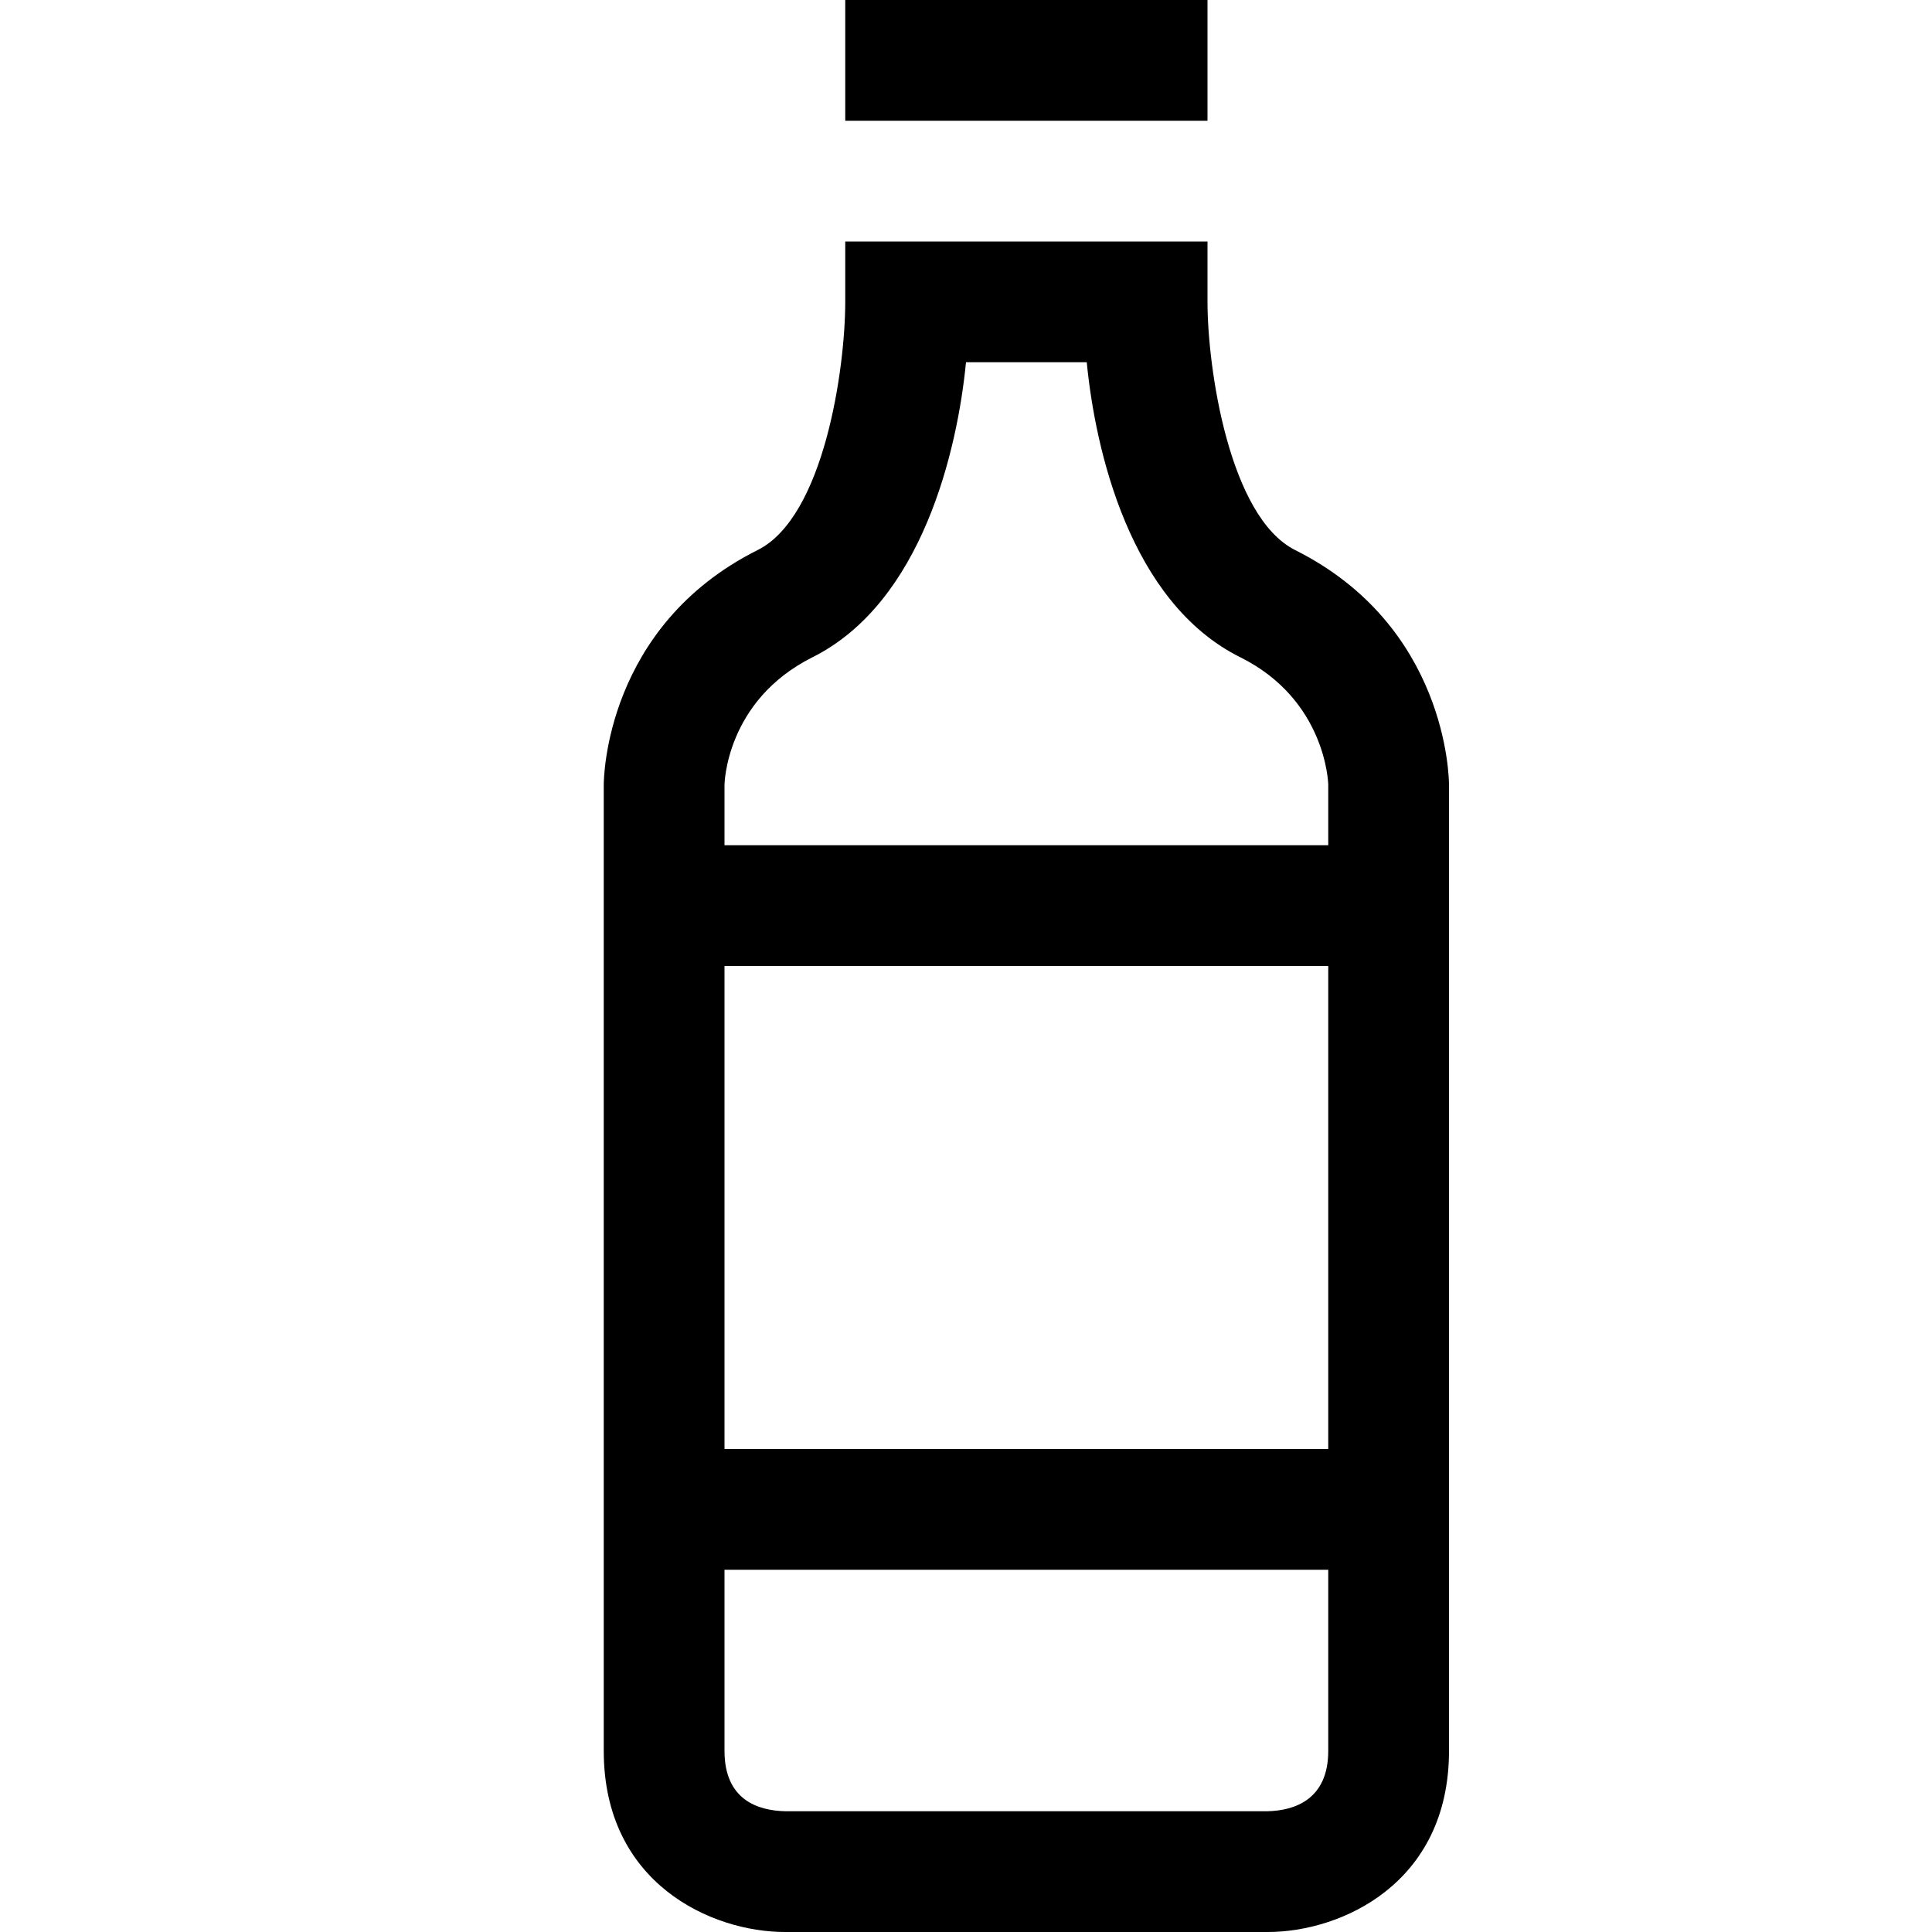 <?xml version="1.0" encoding="utf-8"?>
<!-- Generator: Adobe Illustrator 16.0.0, SVG Export Plug-In . SVG Version: 6.00 Build 0)  -->
<!DOCTYPE svg PUBLIC "-//W3C//DTD SVG 1.1//EN" "http://www.w3.org/Graphics/SVG/1.1/DTD/svg11.dtd">
<svg xmlns="http://www.w3.org/2000/svg" xmlns:xlink="http://www.w3.org/1999/xlink" version="1.1" id="Capa_1" x="0px" y="0px" width="32px" height="32px" viewBox="0 0 32 32" enable-background="new 0 0 32 32" xml:space="preserve">
<g>
	<path d="M21.45,9.11C20.36,8.56,20,6.1,20,5V4h-6v1c0,1.1-0.35,3.56-1.45,4.11C10.03,10.37,10,12.89,10,13v16c0,2.2,1.79,3,3,3h8   c1.21,0,3-0.8,3-3V13C24,12.89,23.97,10.37,21.45,9.11z M22,29c0,0.8-0.55,0.99-1.01,1h-7.98C12.55,29.99,12,29.81,12,29v-3h10V29z    M22,24H12v-8h10V24z M22,14H12v-1c0-0.01,0.02-1.39,1.45-2.11C15.28,9.98,15.86,7.44,16,6h2c0.14,1.44,0.71,3.98,2.55,4.89   C21.95,11.59,22,12.95,22,13V14z"/>
</g>
<g>
	<rect x="14" width="6" height="2"/>
</g>
</svg>
